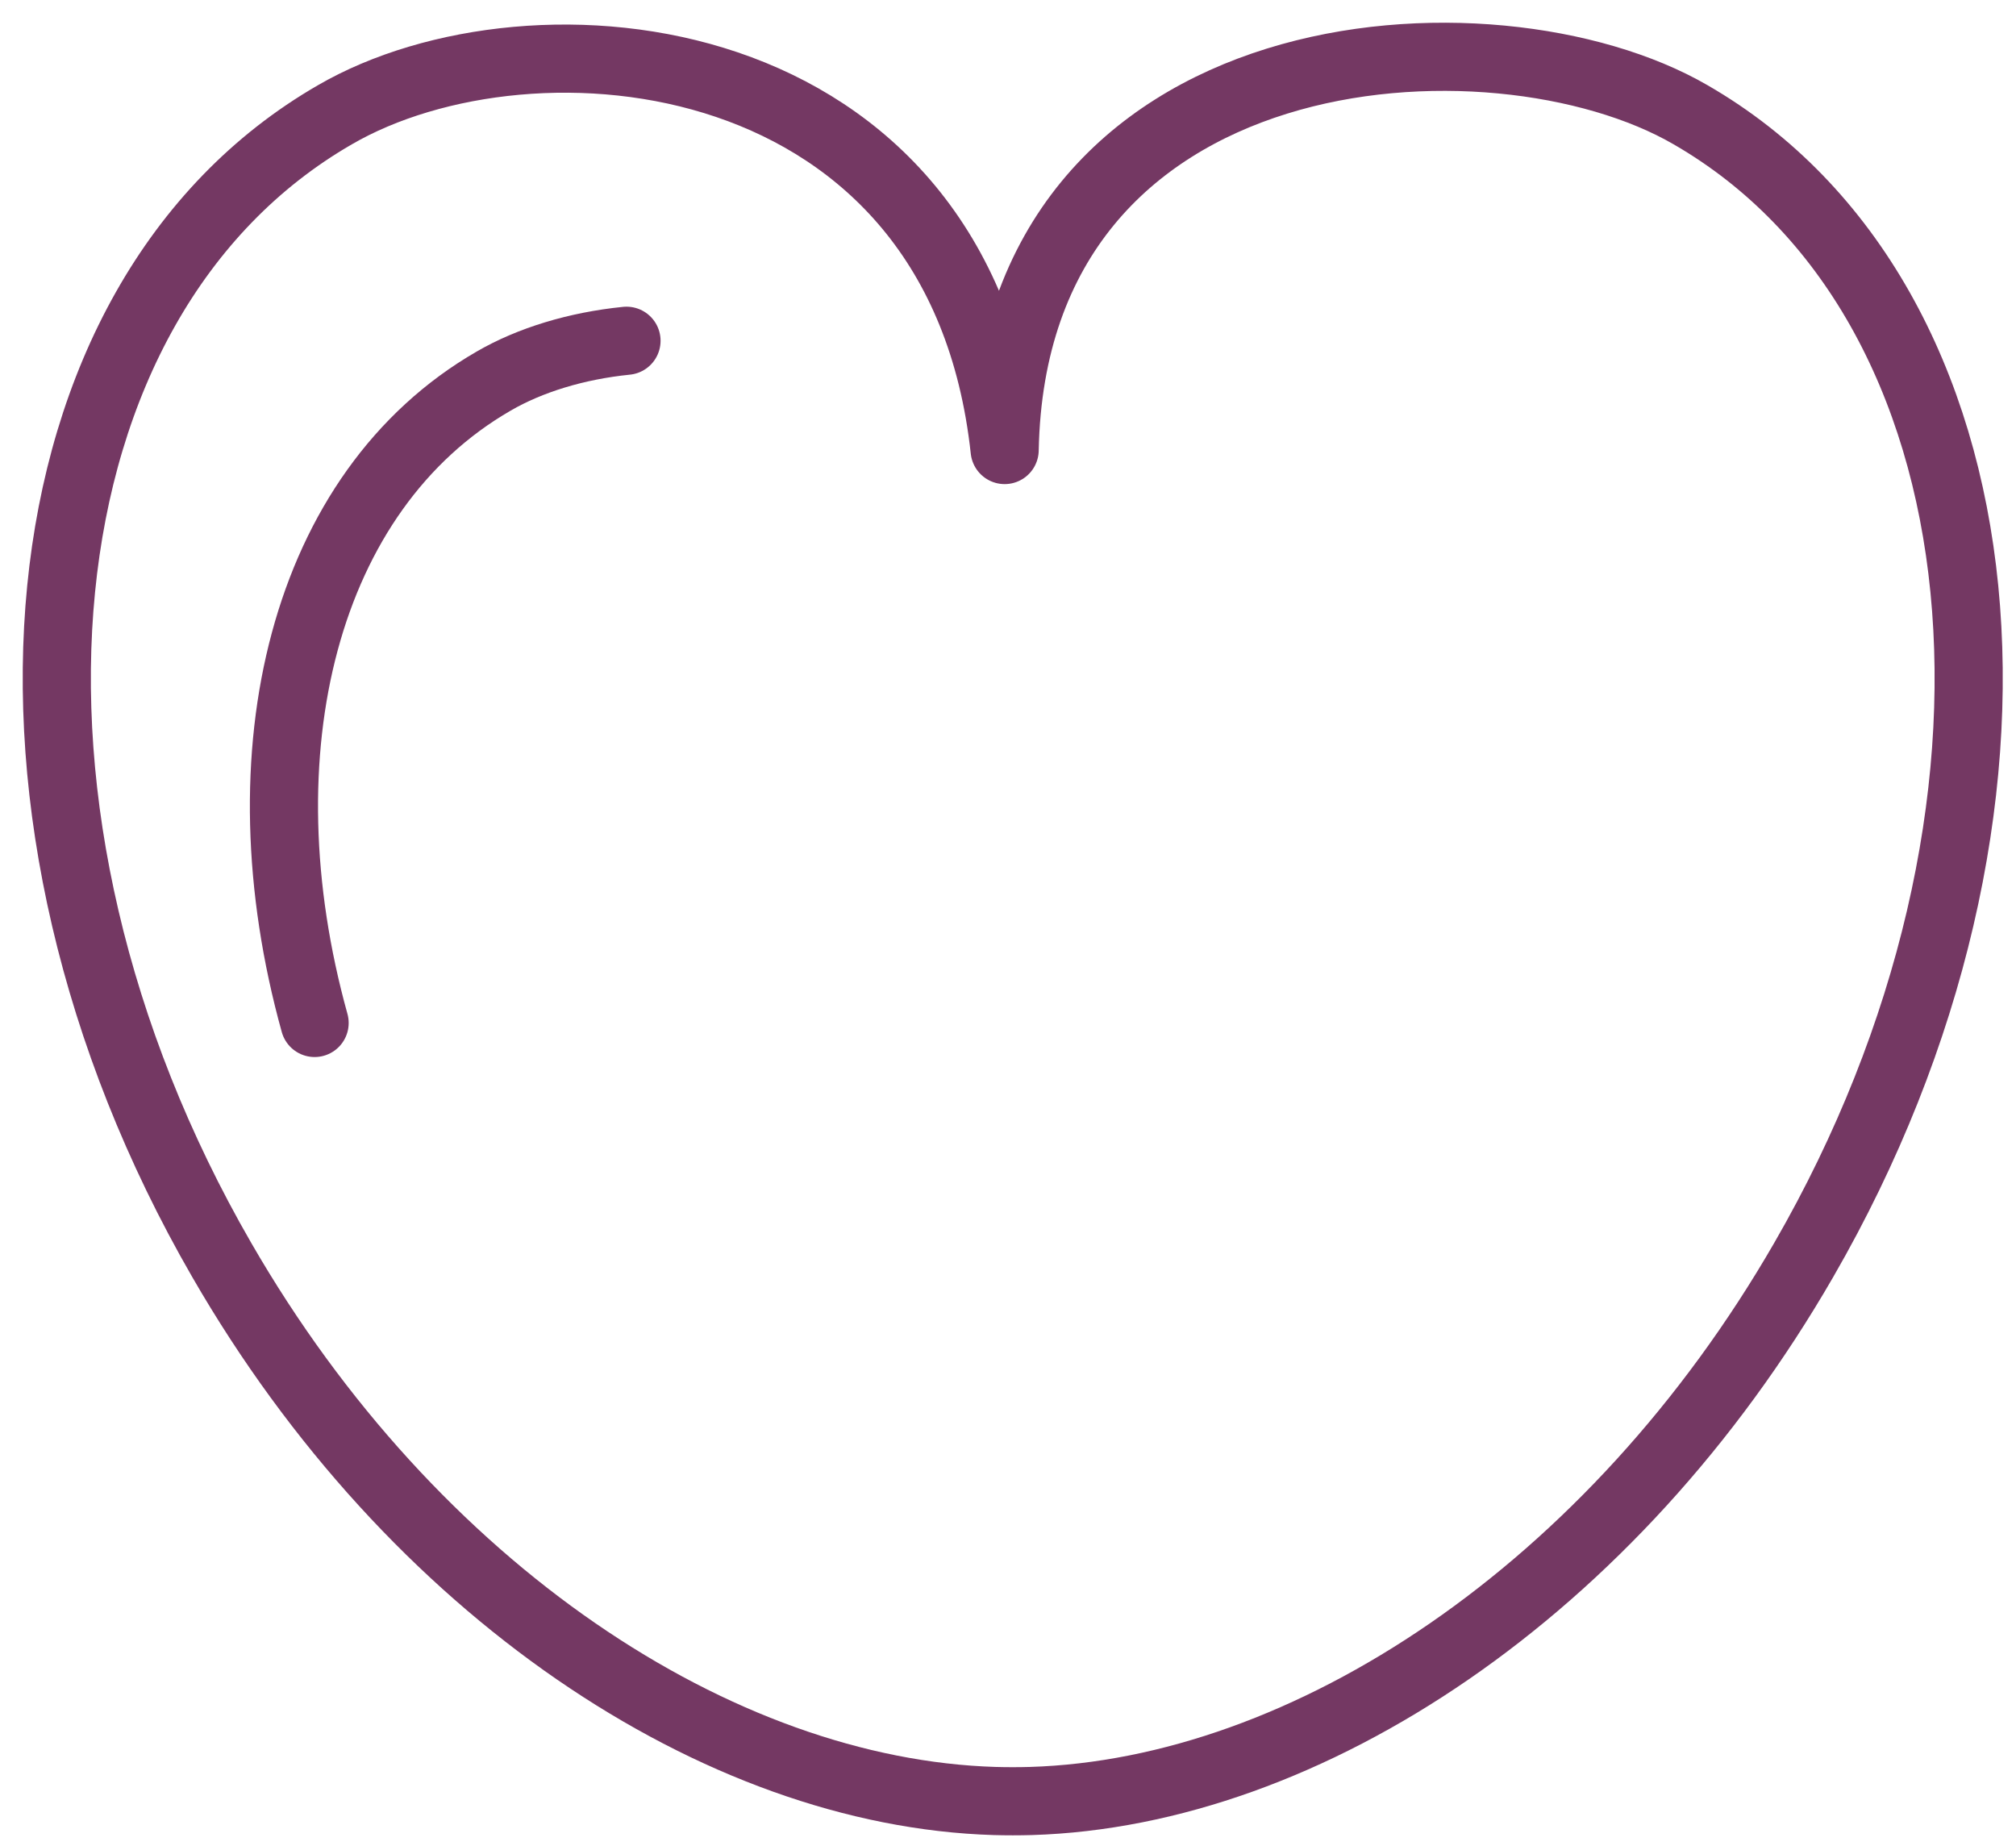 <?xml version="1.0" encoding="UTF-8"?>
<svg width="71px" height="65px" viewBox="0 0 71 65" version="1.1" xmlns="http://www.w3.org/2000/svg" xmlns:xlink="http://www.w3.org/1999/xlink">
    <!-- Generator: Sketch 46.2 (44496) - http://www.bohemiancoding.com/sketch -->
    <title>Group 8</title>
    <desc>Created with Sketch.</desc>
    <defs></defs>
    <g id="Home-Page" stroke="none" stroke-width="1" fill="none" fill-rule="evenodd" stroke-linecap="round" stroke-linejoin="round">
        <g id="Desktop-HD-Copy-12" transform="translate(-510, -1376)" stroke-width="2.4" stroke="#743863">
            <g id="Page-1" transform="translate(512, 1378)">
                <g id="Group-8">
                    <path d="M61.522,42.373 C54.808,54.01 44.033,61.129 34.306,61.423 C33.885,61.435 33.45,61.435 33.028,61.423 C23.301,61.129 12.525,54.01 5.811,42.373 C-3.291,26.615 -1.504,8.562 9.794,2.042 C16.739,-1.99 31.806,-0.69 33.382,13.848 C33.666,-1.014 50.595,-1.99 57.54,2.042 C68.838,8.562 70.625,26.615 61.522,42.373 Z" id="Stroke-1"></path>
                    <path d="M9.08,34.024 C6.431,24.492 8.701,15.277 15.388,11.419 C16.662,10.68 18.298,10.178 20.064,10" id="Stroke-3"></path>
                </g>
            </g>
        </g>
    </g>
</svg>